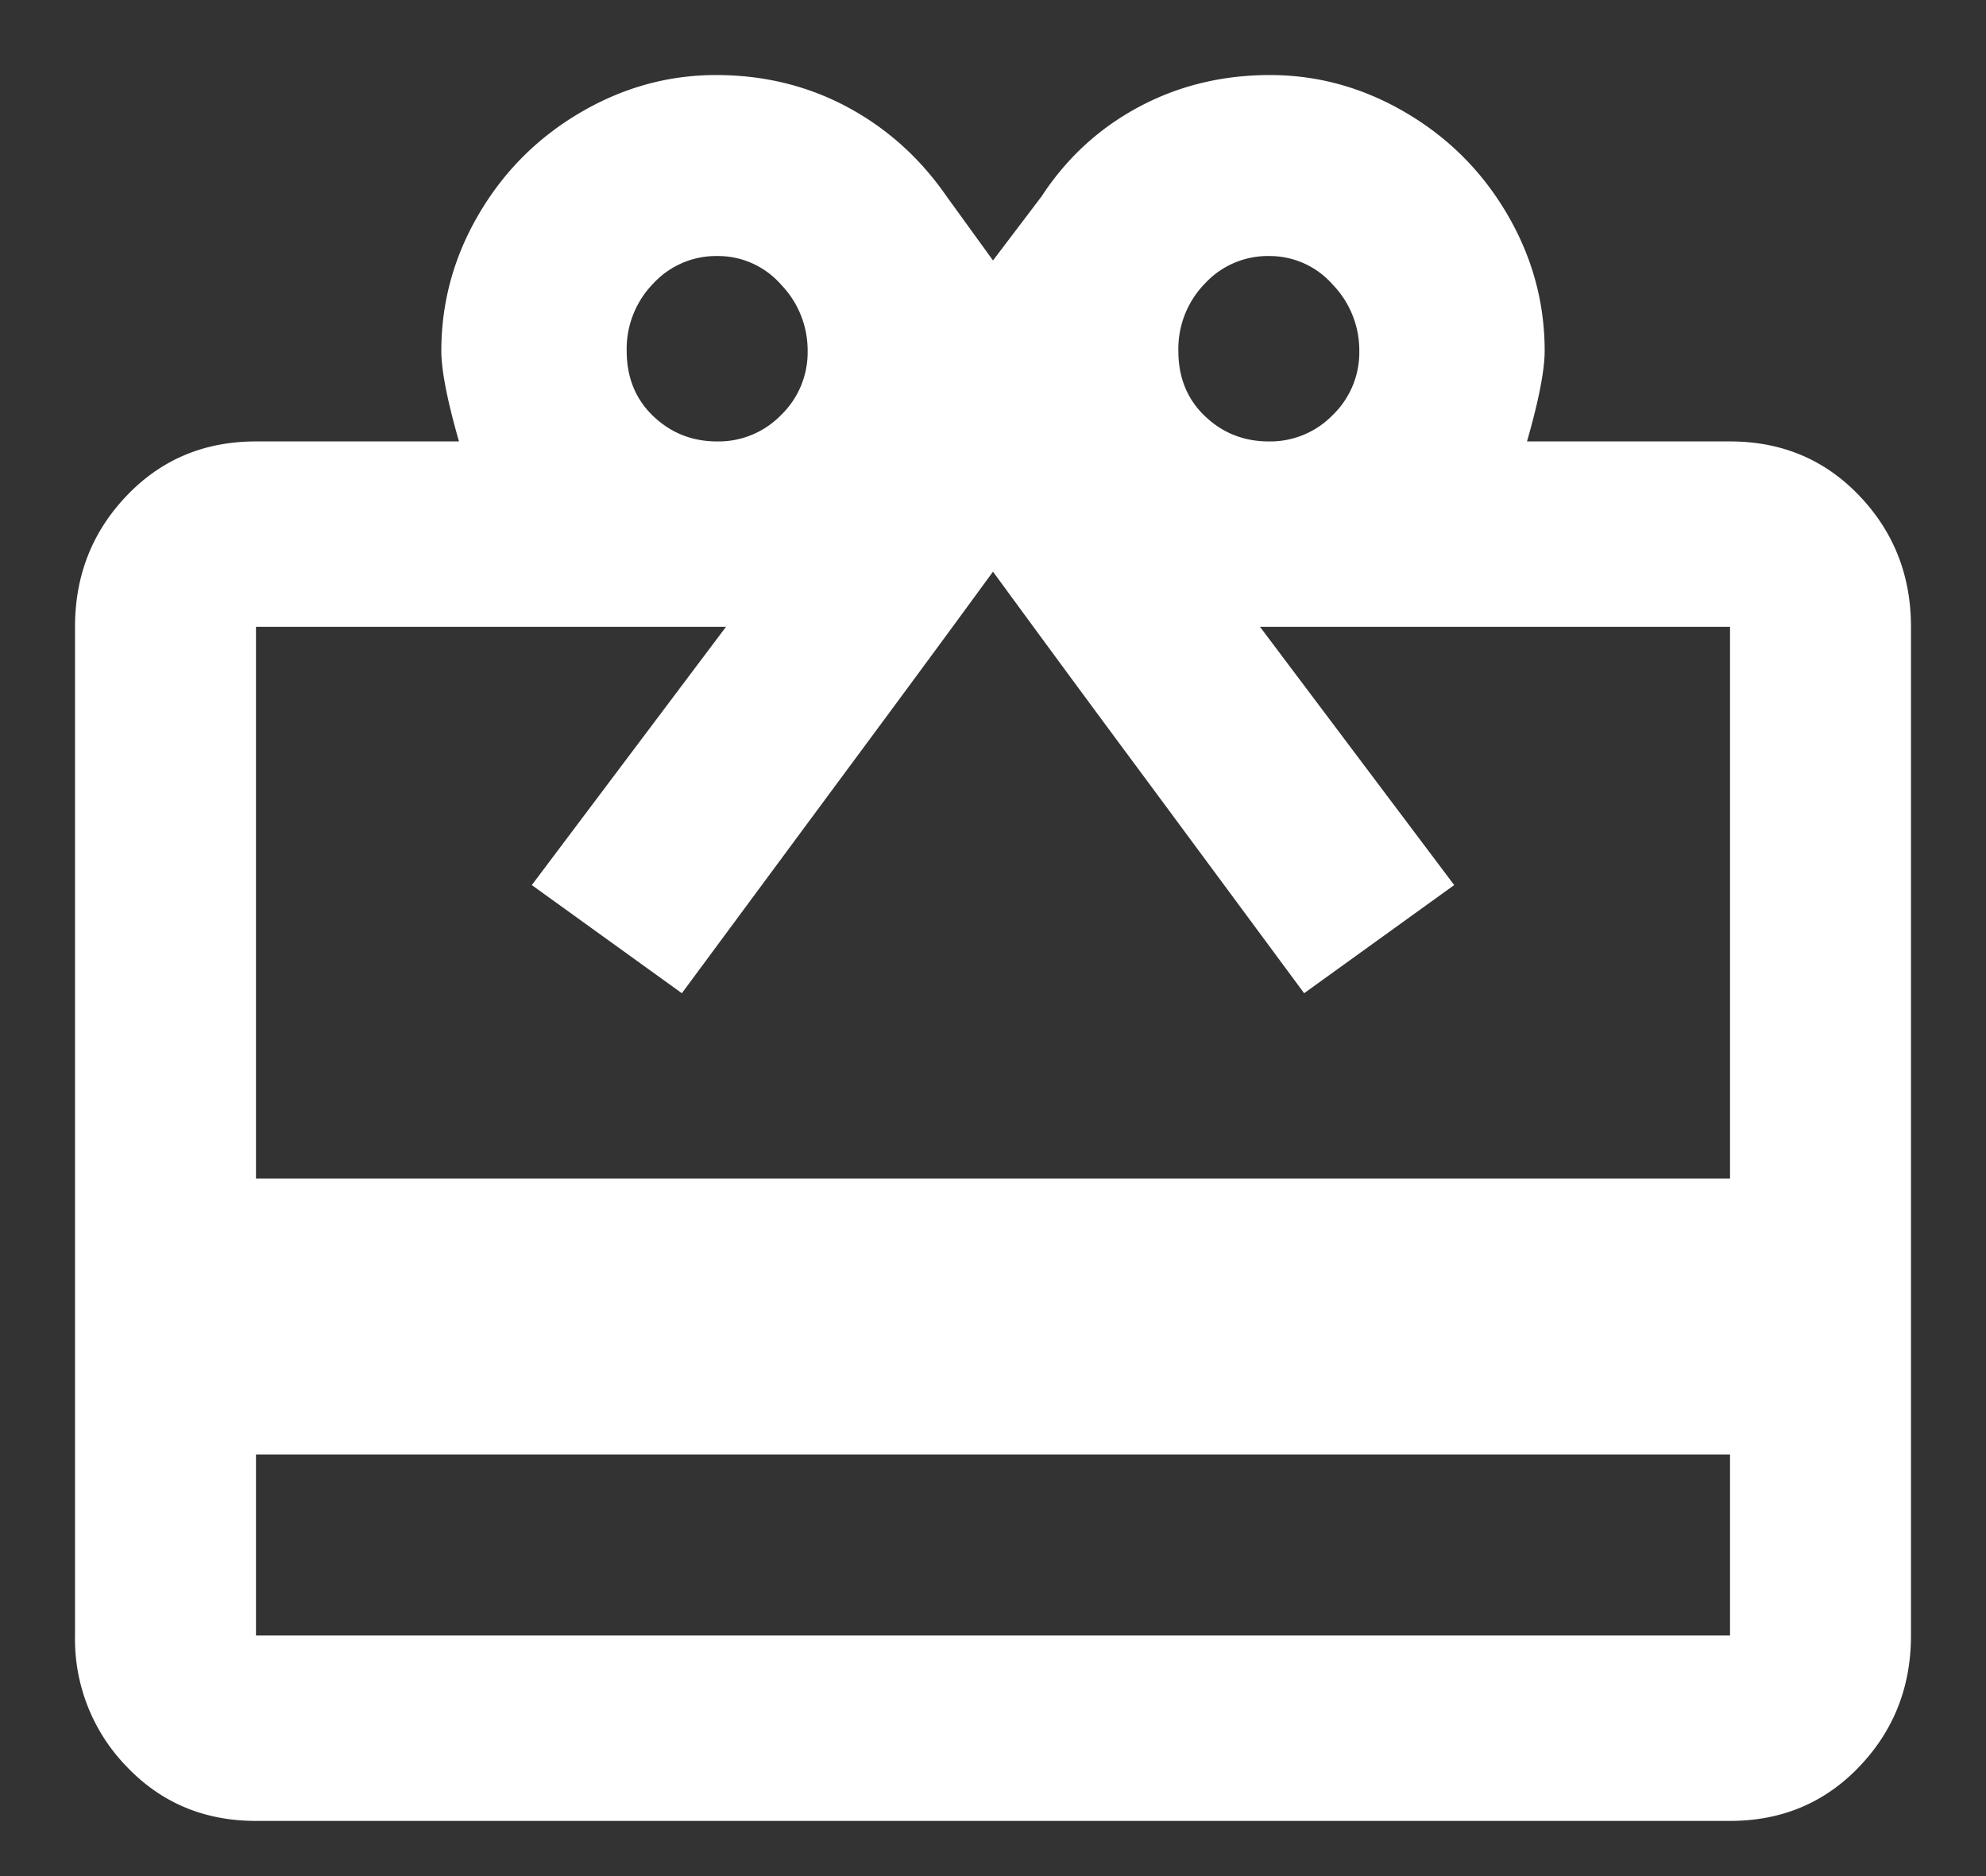 <svg xmlns="http://www.w3.org/2000/svg" width="18" height="17" viewBox="0 0 18 17">
    <rect x="0" y="0" width="18" height="17" fill="#333333" stroke="none"/>
    <path fill="#FFF" fill-rule="evenodd" d="M15.68 10.68v-5h-4.26l1.76 2.34-1.36.98-1.42-1.92A324.53 324.53 0 0 1 9 5.18c-.36.493-.827 1.127-1.4 1.9L6.18 9l-1.36-.98 1.76-2.34H2.32v5h13.36zm0 4.14v-1.64H2.32v1.64h13.36zM6.5 2.32a.775.775 0 0 0-.58.25.848.848 0 0 0-.24.61c0 .24.08.437.24.59.16.153.353.23.58.23a.79.79 0 0 0 .58-.24.79.79 0 0 0 .24-.58.858.858 0 0 0-.24-.6.76.76 0 0 0-.58-.26zm5 0a.775.775 0 0 0-.58.25.848.848 0 0 0-.24.61c0 .24.08.437.24.59.16.153.353.23.58.23a.79.79 0 0 0 .58-.24.79.79 0 0 0 .24-.58.858.858 0 0 0-.24-.6.76.76 0 0 0-.58-.26zM15.68 4c.467 0 .857.163 1.17.49.313.327.47.723.47 1.19v9.14c0 .467-.157.863-.47 1.19-.313.327-.703.49-1.17.49H2.32c-.467 0-.857-.163-1.17-.49a1.656 1.656 0 0 1-.47-1.19V5.68c0-.467.157-.863.47-1.19.313-.327.703-.49 1.17-.49h1.84C4.053 3.627 4 3.353 4 3.18c0-.44.113-.853.34-1.24.227-.387.533-.693.92-.92.387-.227.797-.34 1.23-.34.433 0 .83.097 1.19.29.36.193.66.463.9.81l.42.58.44-.58c.227-.347.52-.617.88-.81.36-.193.757-.29 1.19-.29.433 0 .843.113 1.23.34.387.227.693.533.92.92.227.387.34.8.34 1.24 0 .173-.053.447-.16.82h1.84z"/>
</svg>
